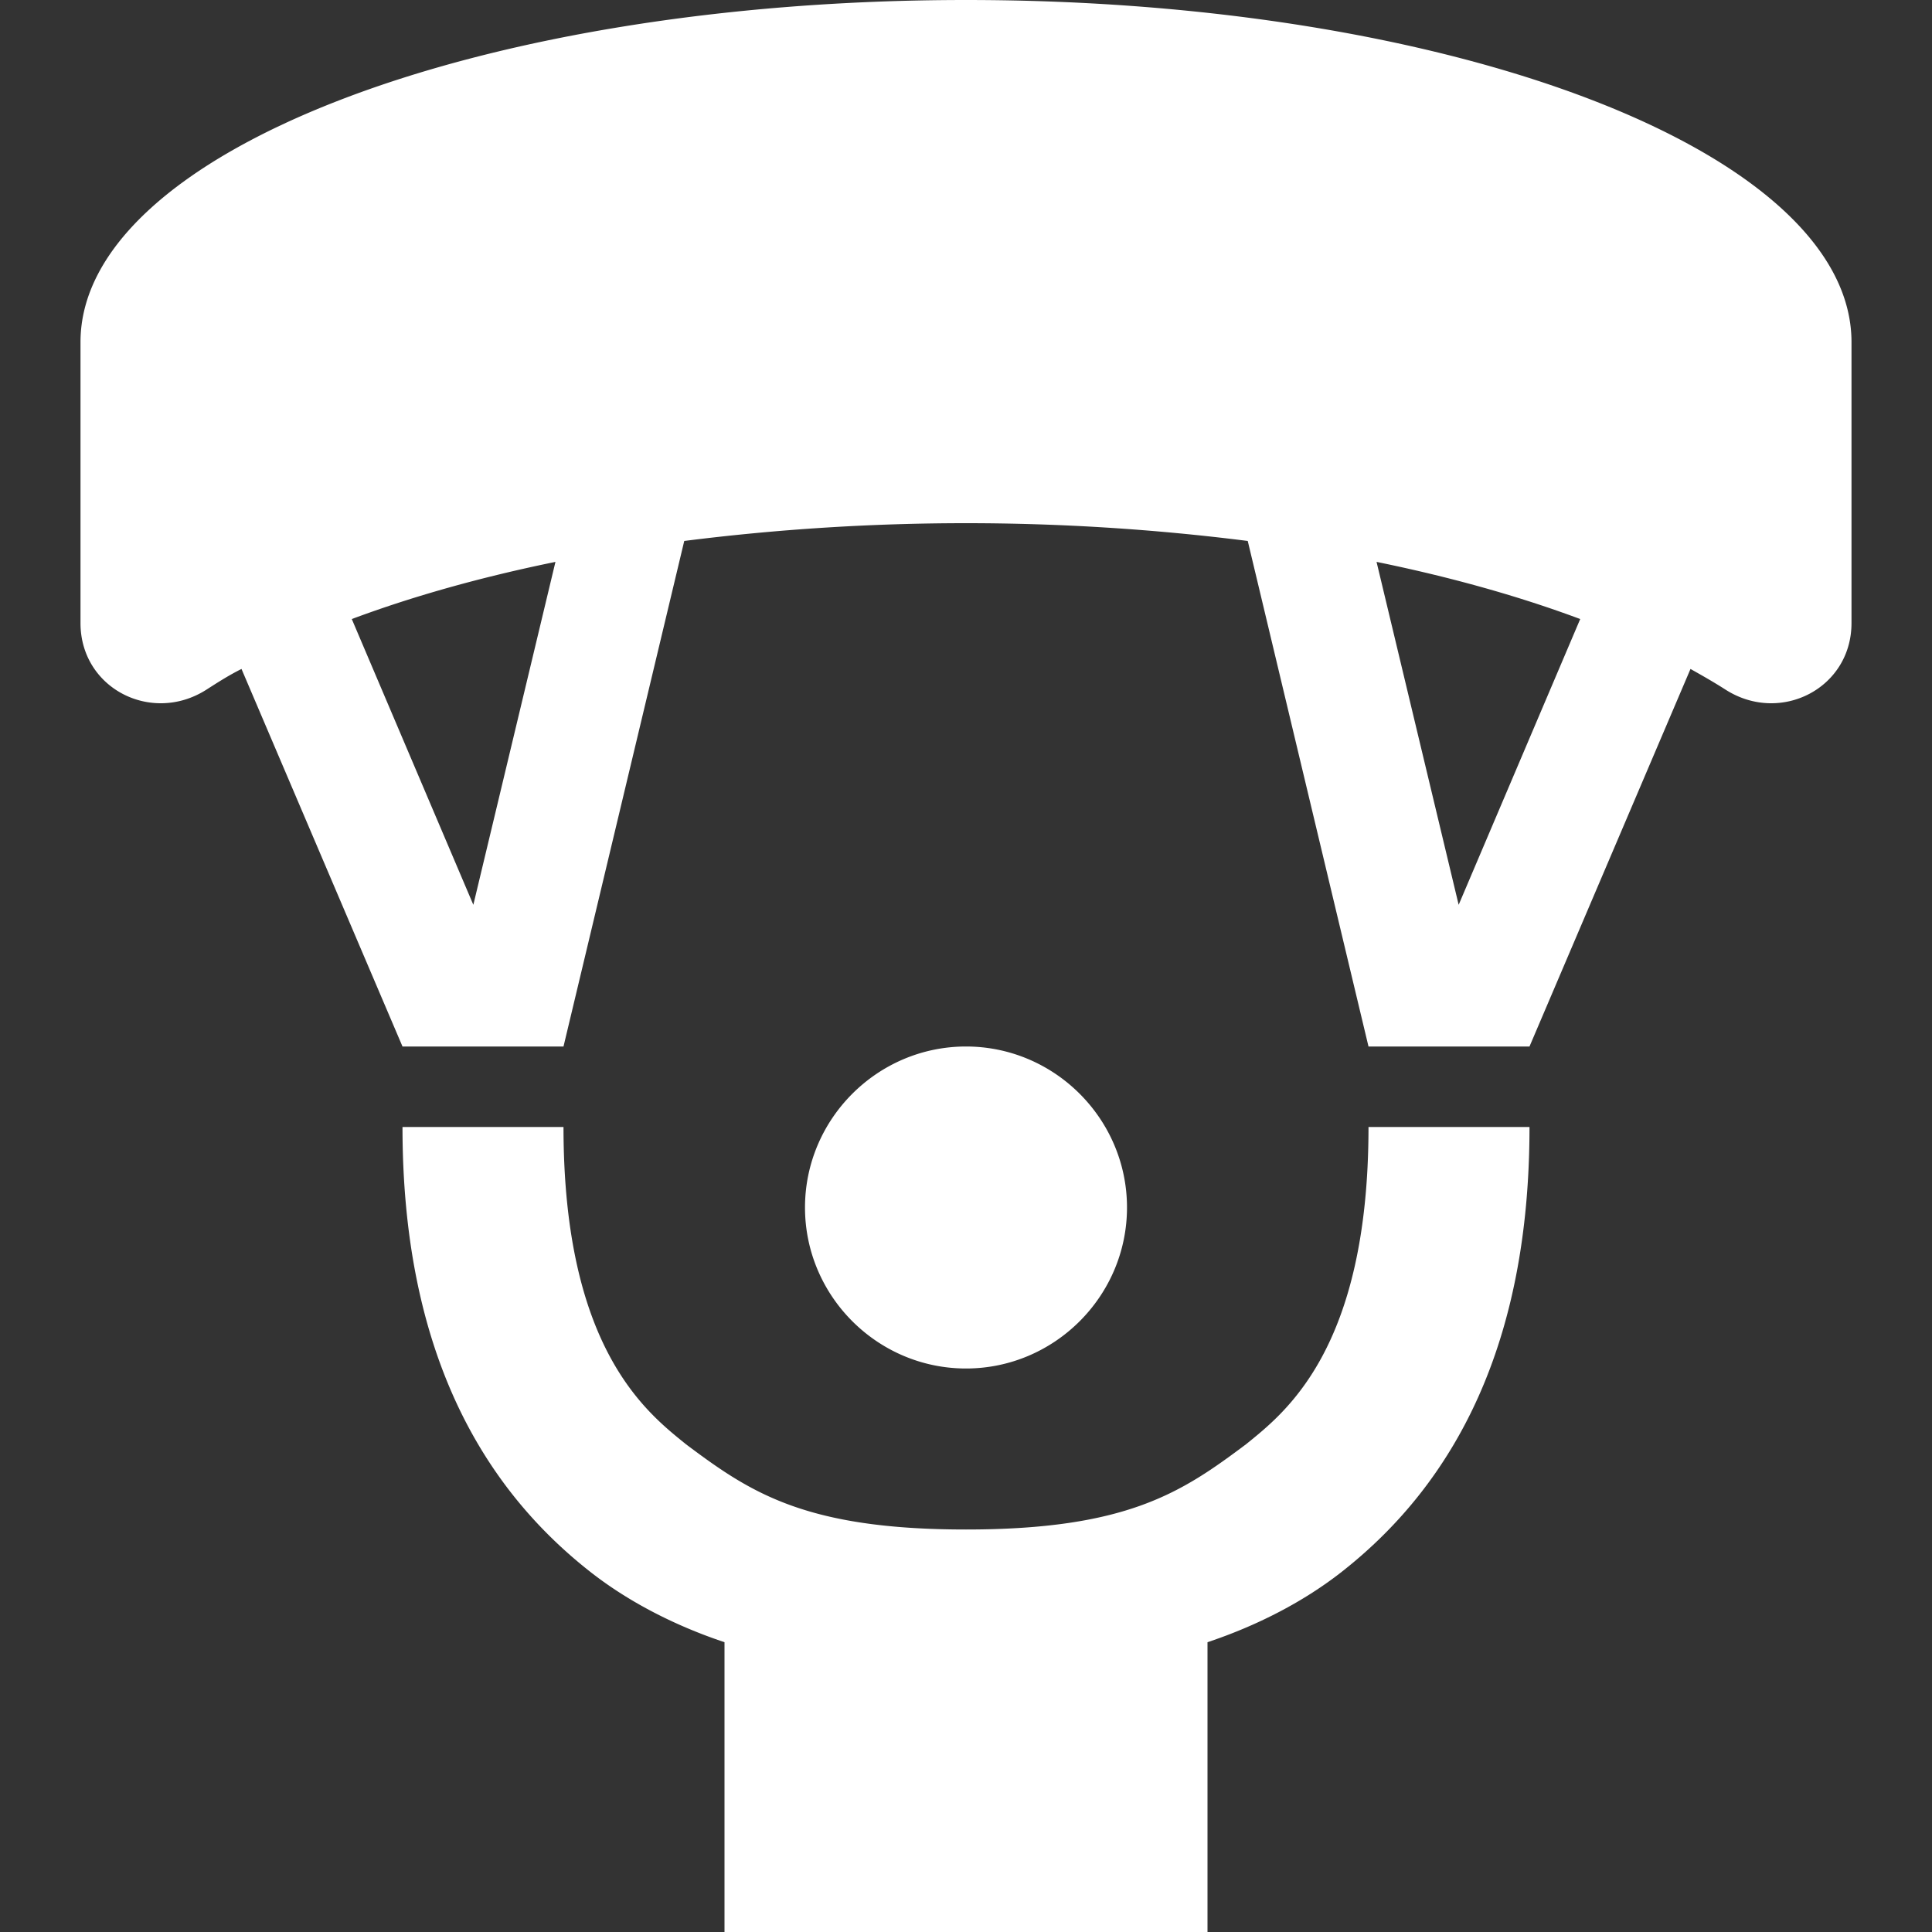 <svg xmlns="http://www.w3.org/2000/svg" height="24" width="24" fill="#fff">
    <rect width="100%" height="100%" fill="#333333" stroke="none"/>
    <path fill="none" d="M0 0h24v24H0z"/>
    <path d="M12 17c-1.1 0-2-.9-2-2s.9-2 2-2 2 .9 2 2-.9 2-2 2zm-3.48.94C8.04 17.55 7 16.76 7 14H5c0 2.7.93 4.41 2.3 5.5.5.4 1.1.7 1.7.9V24h6v-3.6c.6-.2 1.2-.5 1.7-.9 1.37-1.09 2.3-2.8 2.3-5.5h-2c0 2.76-1.04 3.55-1.52 3.94C14.68 18.54 14 19 12 19s-2.68-.46-3.48-1.06zM12 0C5.92 0 1 1.9 1 4.25v3.49c0 .81.88 1.26 1.56.83.14-.09.28-.18.44-.26L5 13h2l1.5-6.28a27.852 27.852 0 0 1 7 0L17 13h2l2-4.69c.16.09.3.17.44.26.68.43 1.56-.02 1.56-.83V4.25C23 1.9 18.08 0 12 0zM5.88 11.24 4.37 7.69c.75-.28 1.6-.52 2.53-.71l-1.02 4.26zm12.24 0L17.1 6.98c.93.19 1.78.43 2.53.71l-1.51 3.55z"/>
</svg>
